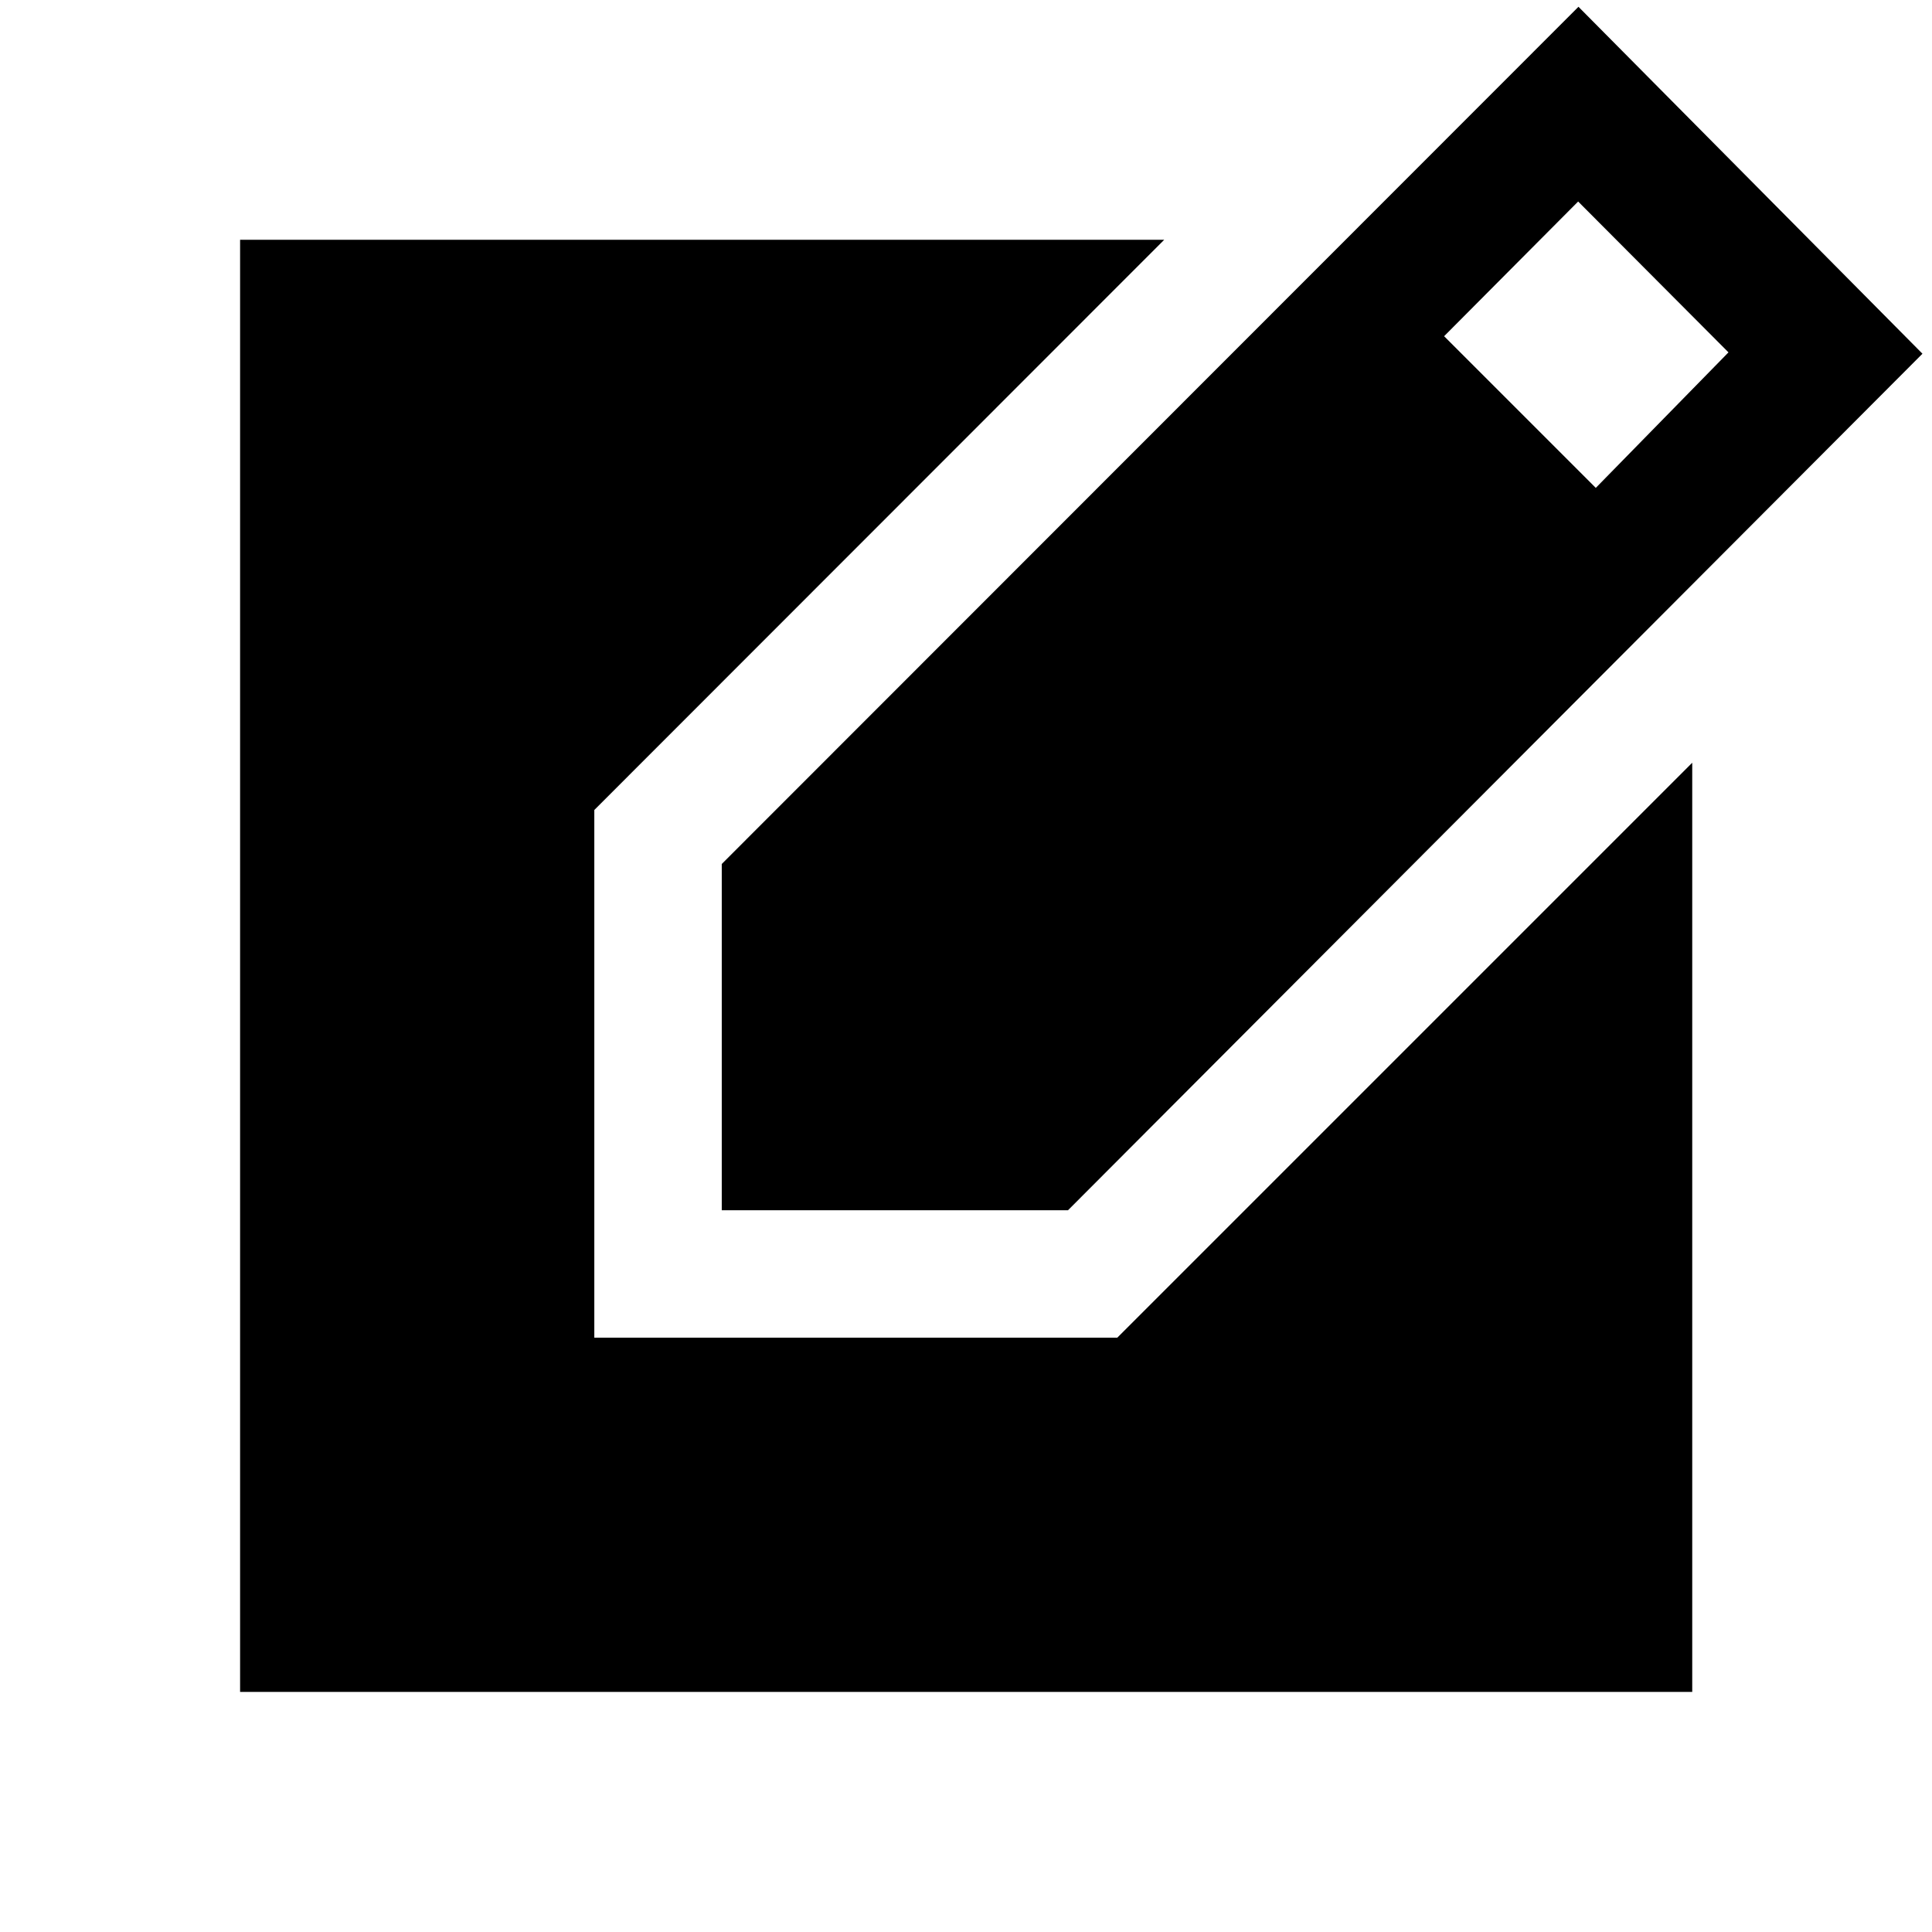 <svg xmlns="http://www.w3.org/2000/svg" height="40" viewBox="0 -960 960 960" width="40"><path d="M358.64-358.64v-172.05l425.69-425.94 170.93 172.39-424.57 425.6H358.64Zm434.3-358.93 65.93-67.34-74.7-74.96-66.6 66.93 75.37 75.37ZM119.3-119.3v-721.56h459.19L295.31-557.52v262.21h259.86L840.86-581v461.7H119.3Z"/></svg>